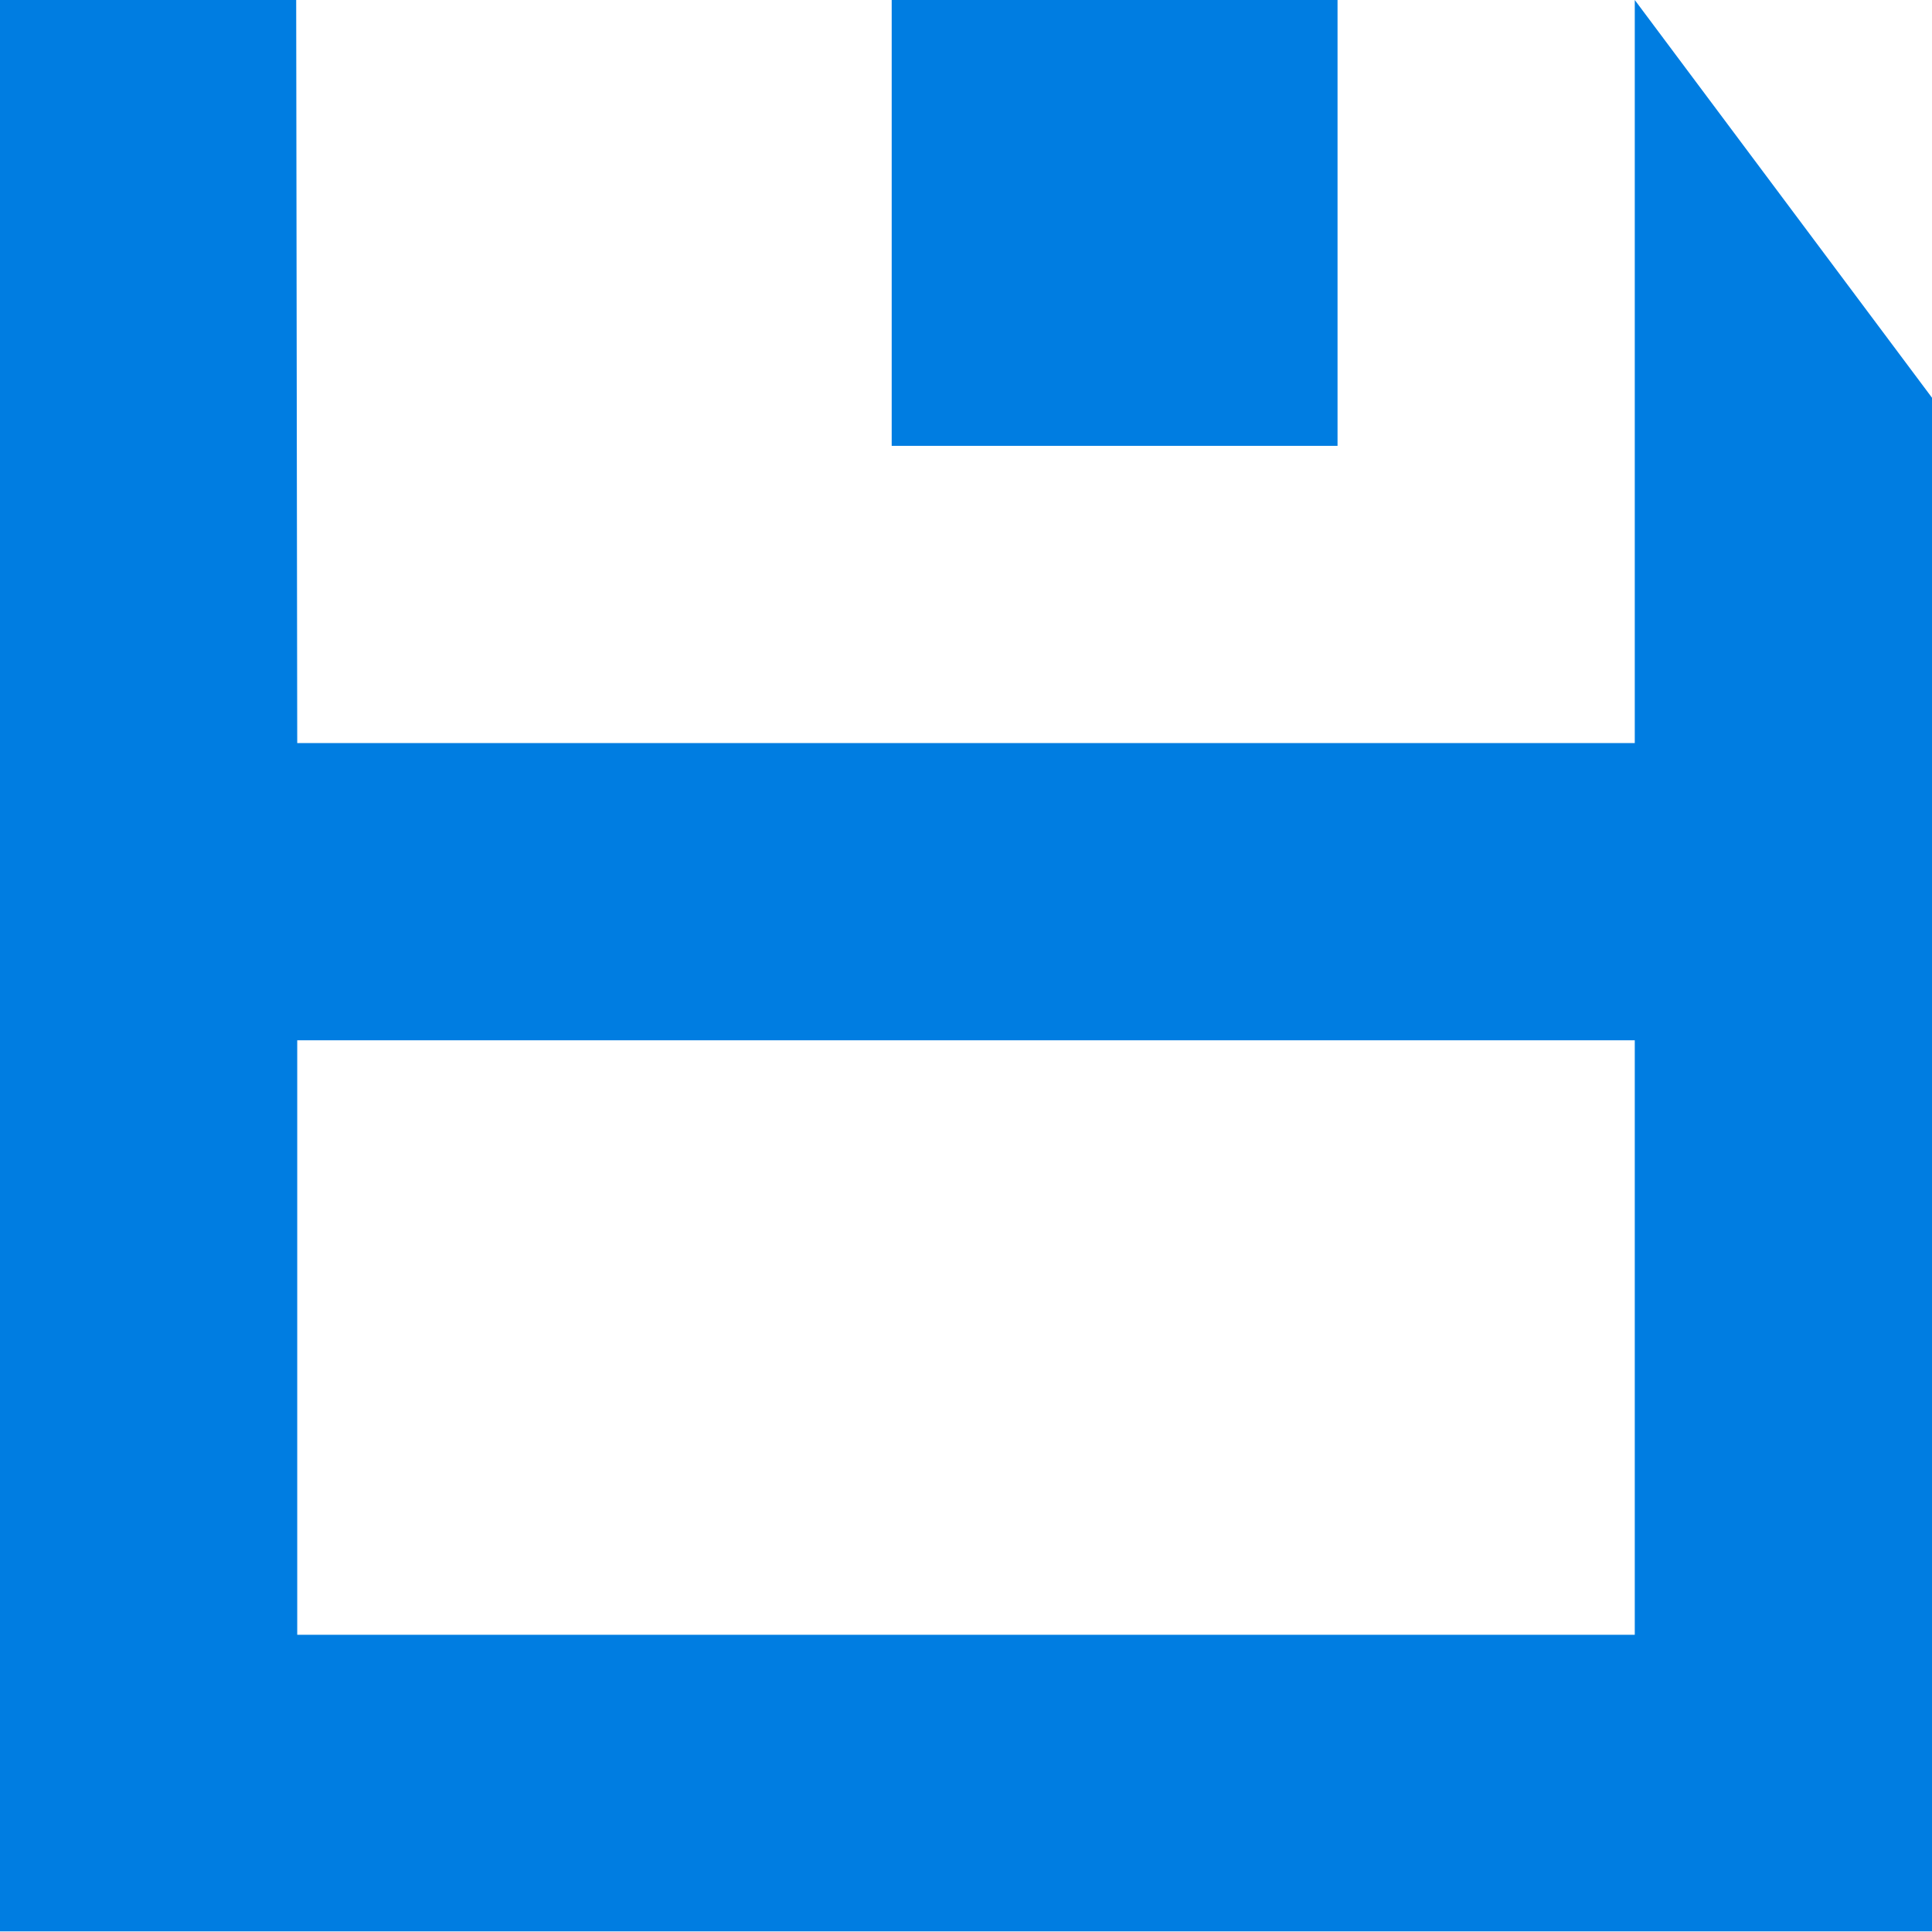 <svg 
 xmlns="http://www.w3.org/2000/svg"
 xmlns:xlink="http://www.w3.org/1999/xlink"
 width="13px" height="13px">
<path fill-rule="evenodd"  fill="rgb(0, 125, 225)"
 d="M-0.003,12.996 L-0.003,-0.001 L1.993,-0.001 L2.000,5.000 L11.000,5.000 L11.000,-0.000 L13.002,2.679 L13.002,12.996 L-0.003,12.996 ZM11.000,7.000 L2.000,7.000 L2.000,11.000 L11.000,11.000 L11.000,7.000 ZM6.000,-0.000 L9.000,-0.000 L9.000,3.000 L6.000,3.000 L6.000,-0.000 Z"/>
</svg>